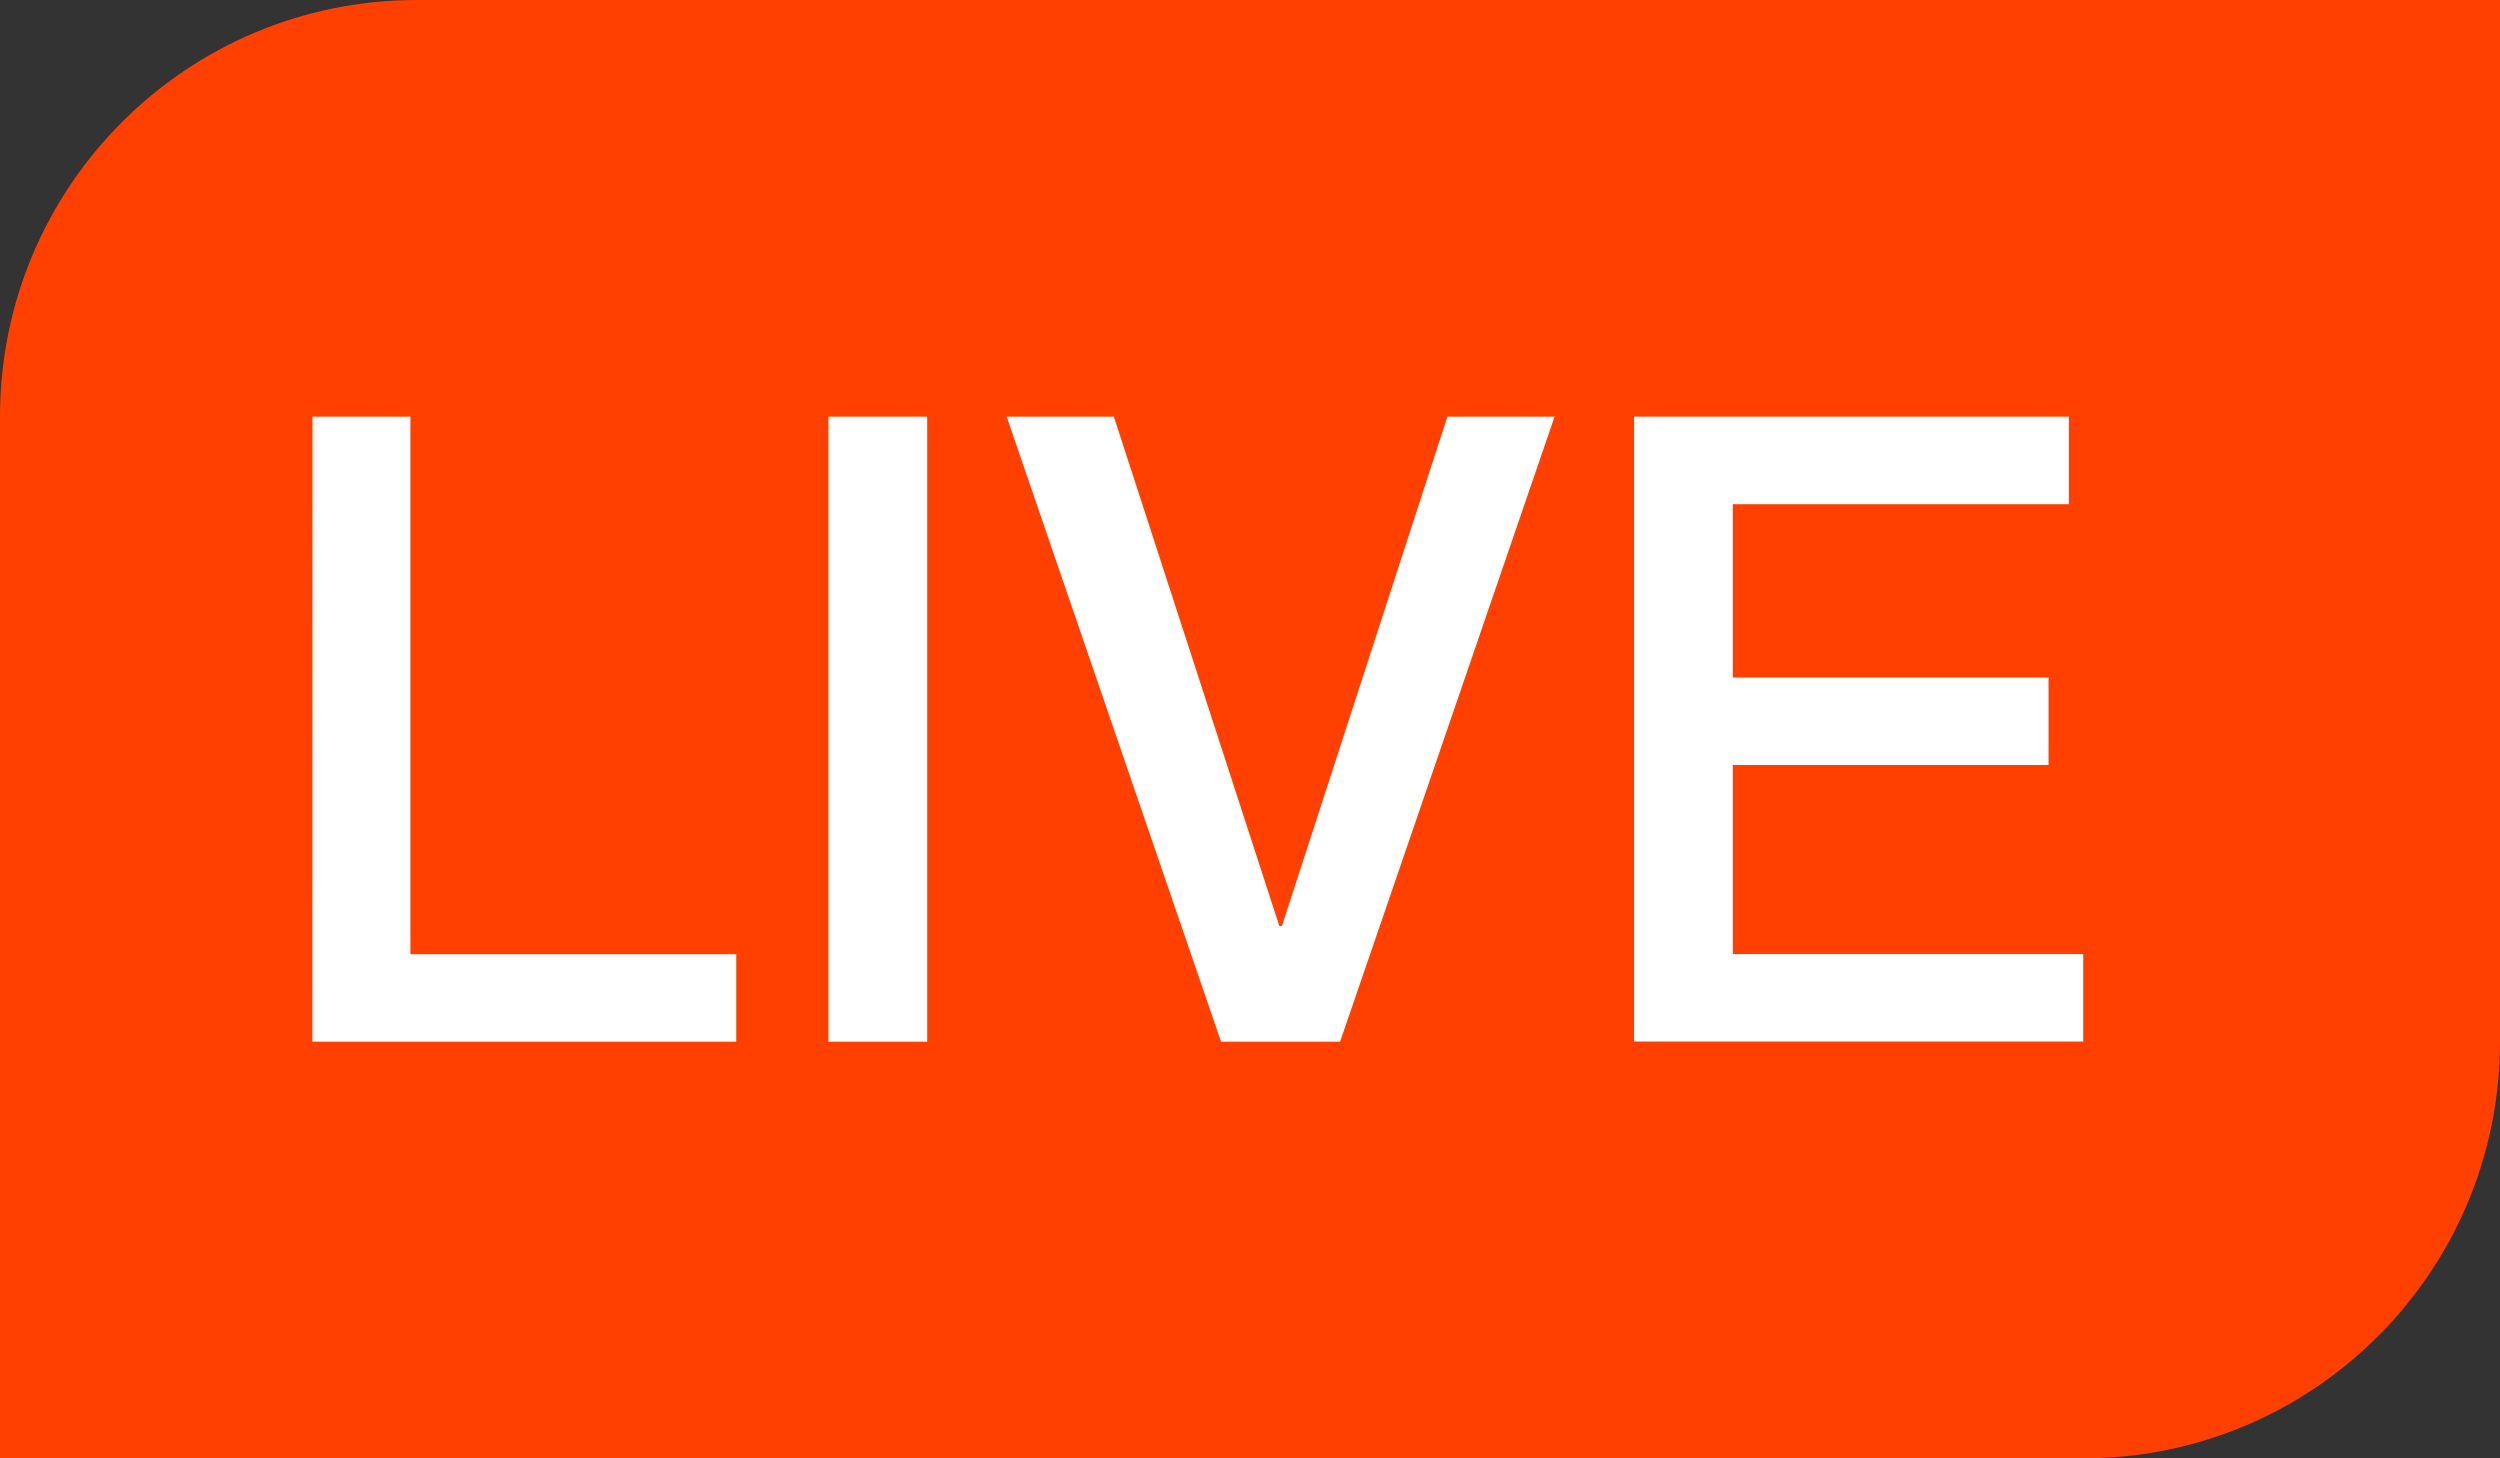 <svg height="14" viewBox="0 0 24 14" width="24" xmlns="http://www.w3.org/2000/svg"><rect x="0" y="0" width="24" height="14" fill="#333333" stroke="none"/><g fill="none" fill-rule="evenodd"><path d="m0 0h20c2.209 0 4 1.791 4 4v10h-20c-2.209 0-4-1.791-4-4z" fill="#ff4000" transform="matrix(1 0 0 -1 0 14)"/><path d="m3 4h.94v5.16h3.128v.84h-4.069zm4.953 0h.948v6h-.948zm1.711 0h1.029l1.589 4.891h.024l1.589-4.891h1.029l-2.059 6h-1.143zm6.023 0h4.174v.84h-3.226v1.664h3.031v.84h-3.031v1.815h3.364v.84h-4.312z" fill="#fff" fill-rule="nonzero"/></g></svg>
